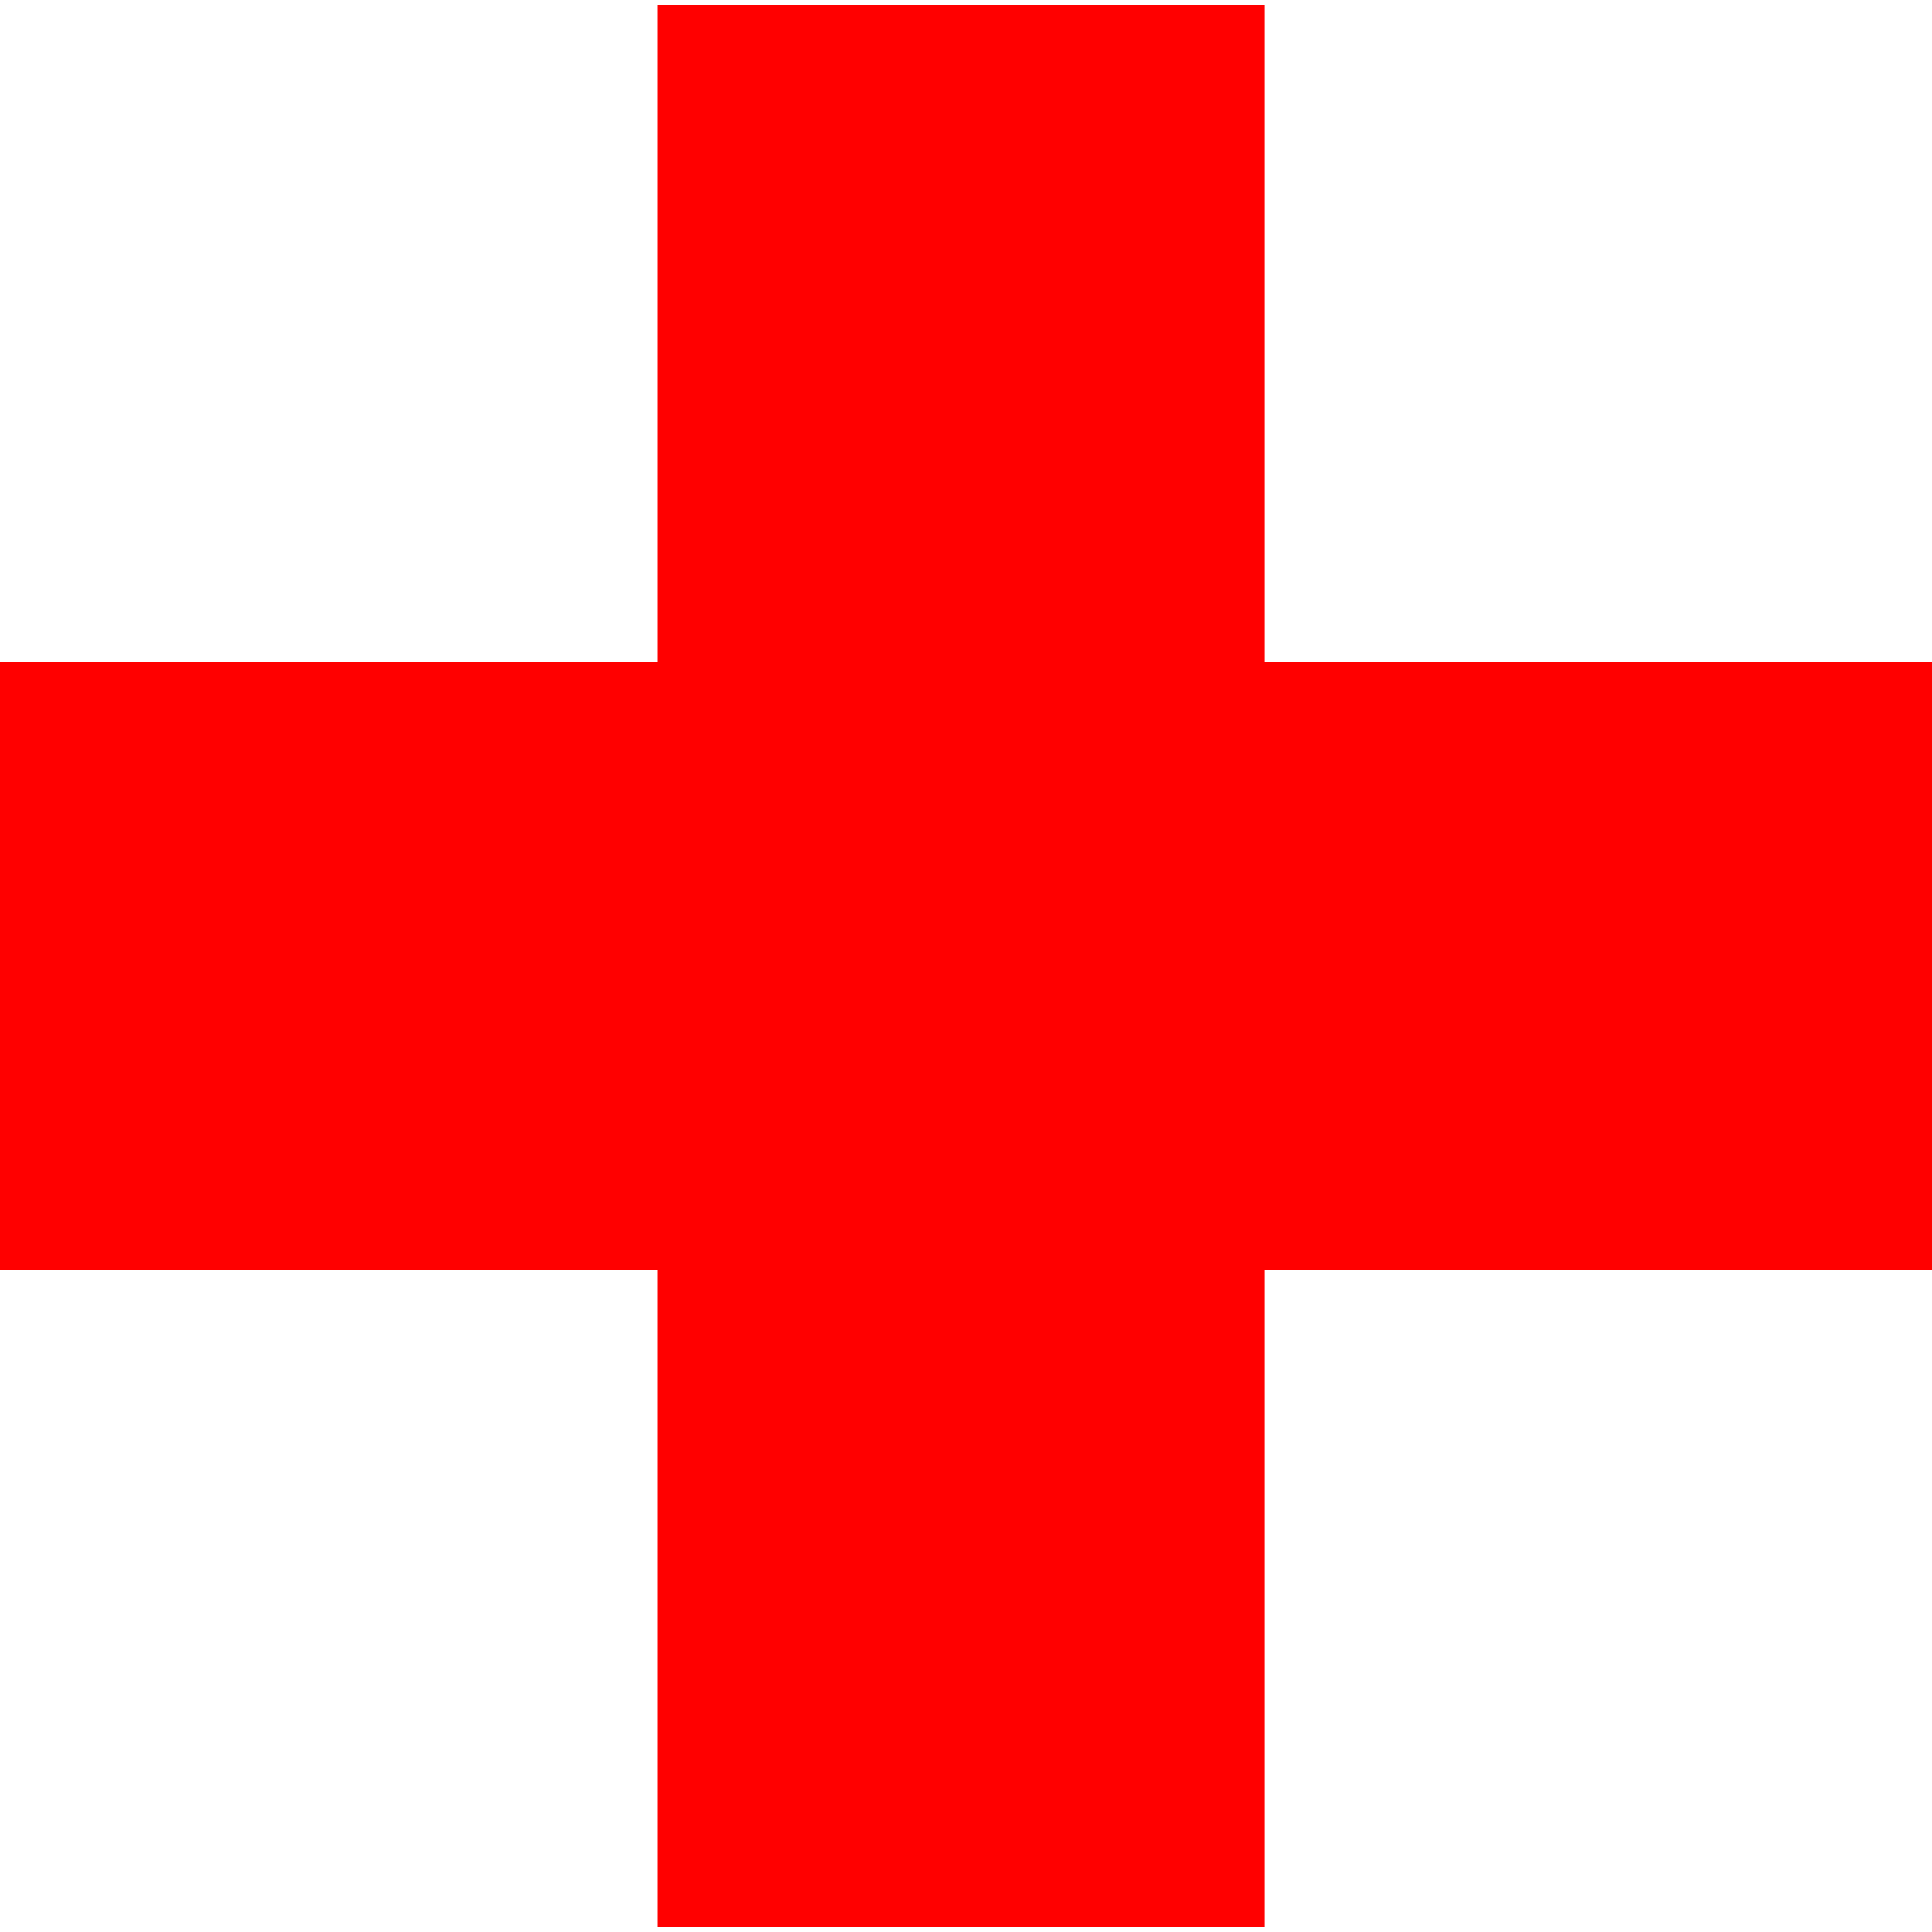 <?xml version="1.0" encoding="utf-8"?>
<svg id="injury" version="1.1" xmlns="http://www.w3.org/2000/svg" width="64px" height="64px">
    <defs id="colors">
		<linearGradient id="foregroundColor">
			<stop offset="0" stop-color="#ff0000"/>
			<stop offset="1" stop-color="#ff0000"/>
		</linearGradient>
	</defs>
	<path fill="url(#foregroundColor)" d="M64 21.938h-22.103v-21.773h-20.124v21.773h-21.773v20.124h21.773v21.773h20.124v-21.773h22.103z"></path>
</svg>
